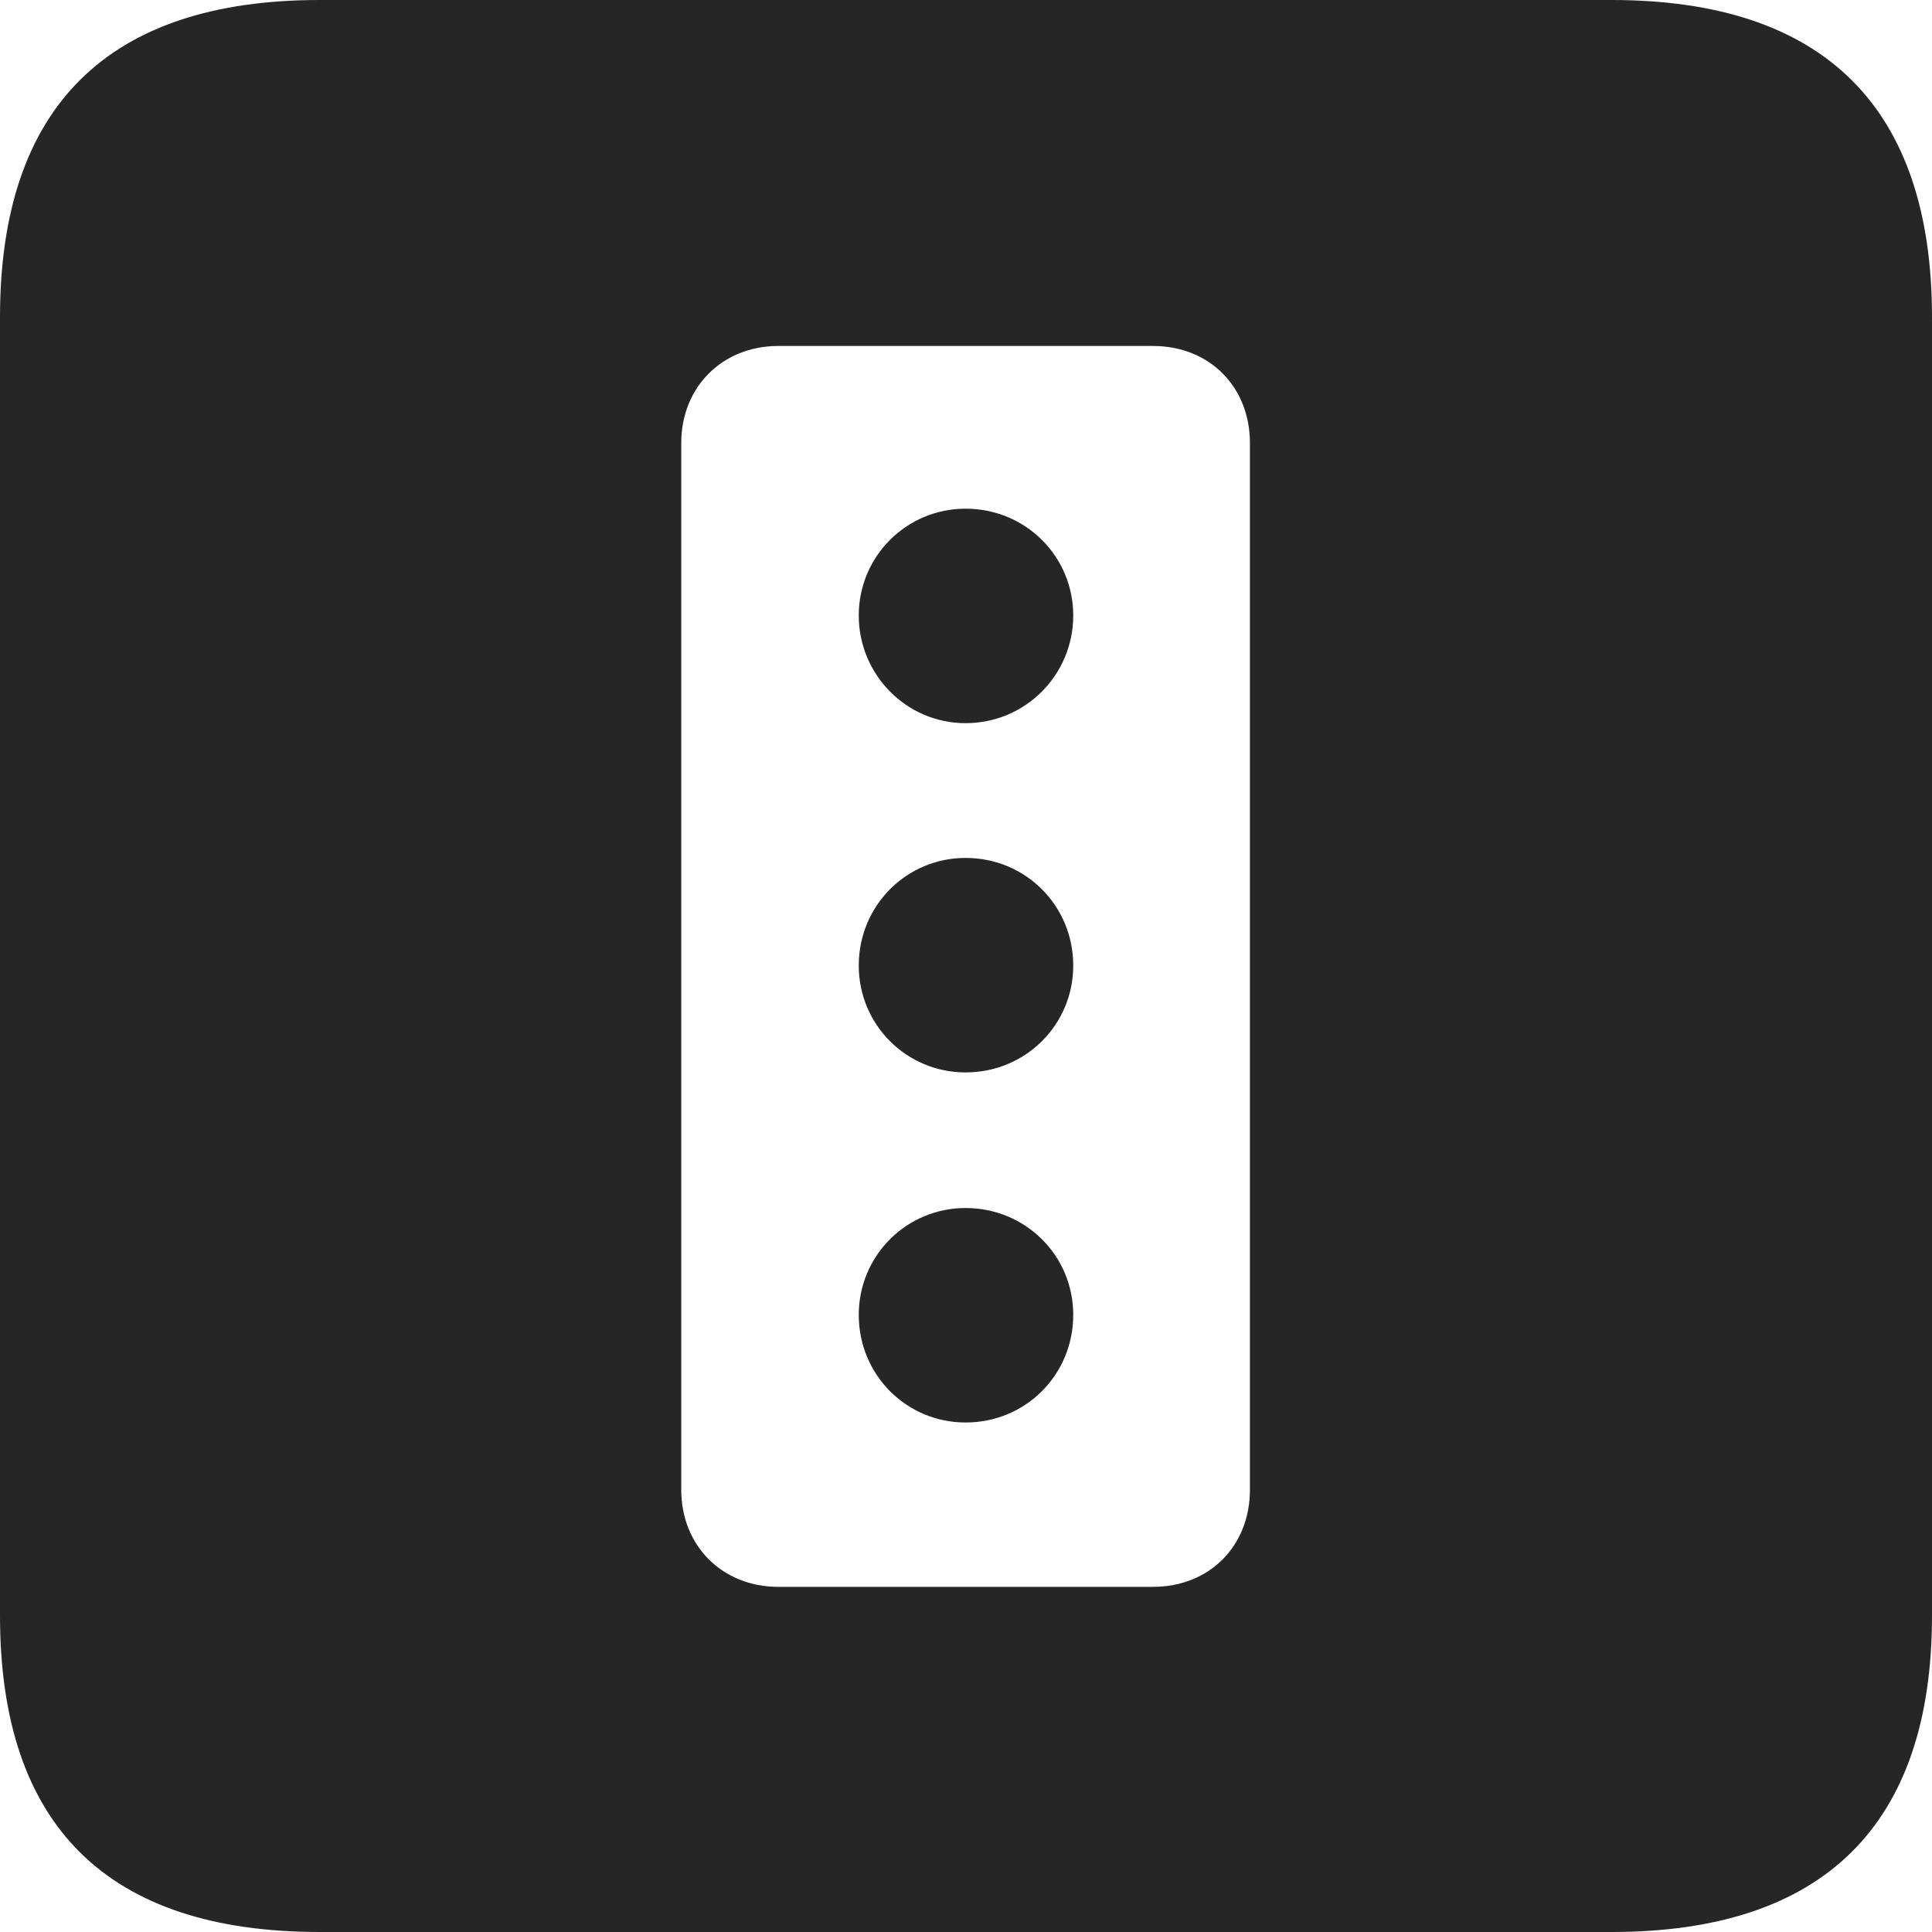 <?xml version="1.0" encoding="UTF-8"?>
<!--Generator: Apple Native CoreSVG 326-->
<!DOCTYPE svg
PUBLIC "-//W3C//DTD SVG 1.1//EN"
       "http://www.w3.org/Graphics/SVG/1.1/DTD/svg11.dtd">
<svg version="1.1" xmlns="http://www.w3.org/2000/svg" xmlns:xlink="http://www.w3.org/1999/xlink" viewBox="0 0 587.75 587.75">
 <g>
  <rect height="587.75" opacity="0" width="587.75" x="0" y="0"/>
  <path d="M587.75 96.5L587.75 491.5C587.75 555 555 587.75 490.25 587.75L97.25 587.75C32.75 587.75 0 555.5 0 491.5L0 96.5C0 32.5 32.75 0 97.25 0L490.25 0C555 0 587.75 32.75 587.75 96.5ZM236.75 105.25C219.75 105.25 207.25 117.75 207.25 134.75L207.25 453.25C207.25 470.25 219.75 482.75 236.75 482.75L350.75 482.75C368 482.75 380.25 470.25 380.25 453.25L380.25 134.75C380.25 117.75 368 105.25 350.75 105.25ZM326.5 400C326.5 418.25 312 432.75 293.75 432.75C275.75 432.75 261.25 418.25 261.25 400C261.25 382 275.75 367.5 293.75 367.5C312 367.5 326.5 382 326.5 400ZM326.5 293.75C326.5 311.75 312 326.25 293.75 326.25C275.75 326.25 261.25 311.75 261.25 293.75C261.25 275.5 275.75 261 293.75 261C312 261 326.5 275.5 326.5 293.75ZM326.5 187.25C326.5 205.25 312 220 293.75 220C275.75 220 261.25 205.25 261.25 187.25C261.25 169.25 275.75 154.75 293.75 154.75C312 154.75 326.5 169.25 326.5 187.25Z" fill="black" fill-opacity="0.85"/>
 </g>
</svg>
